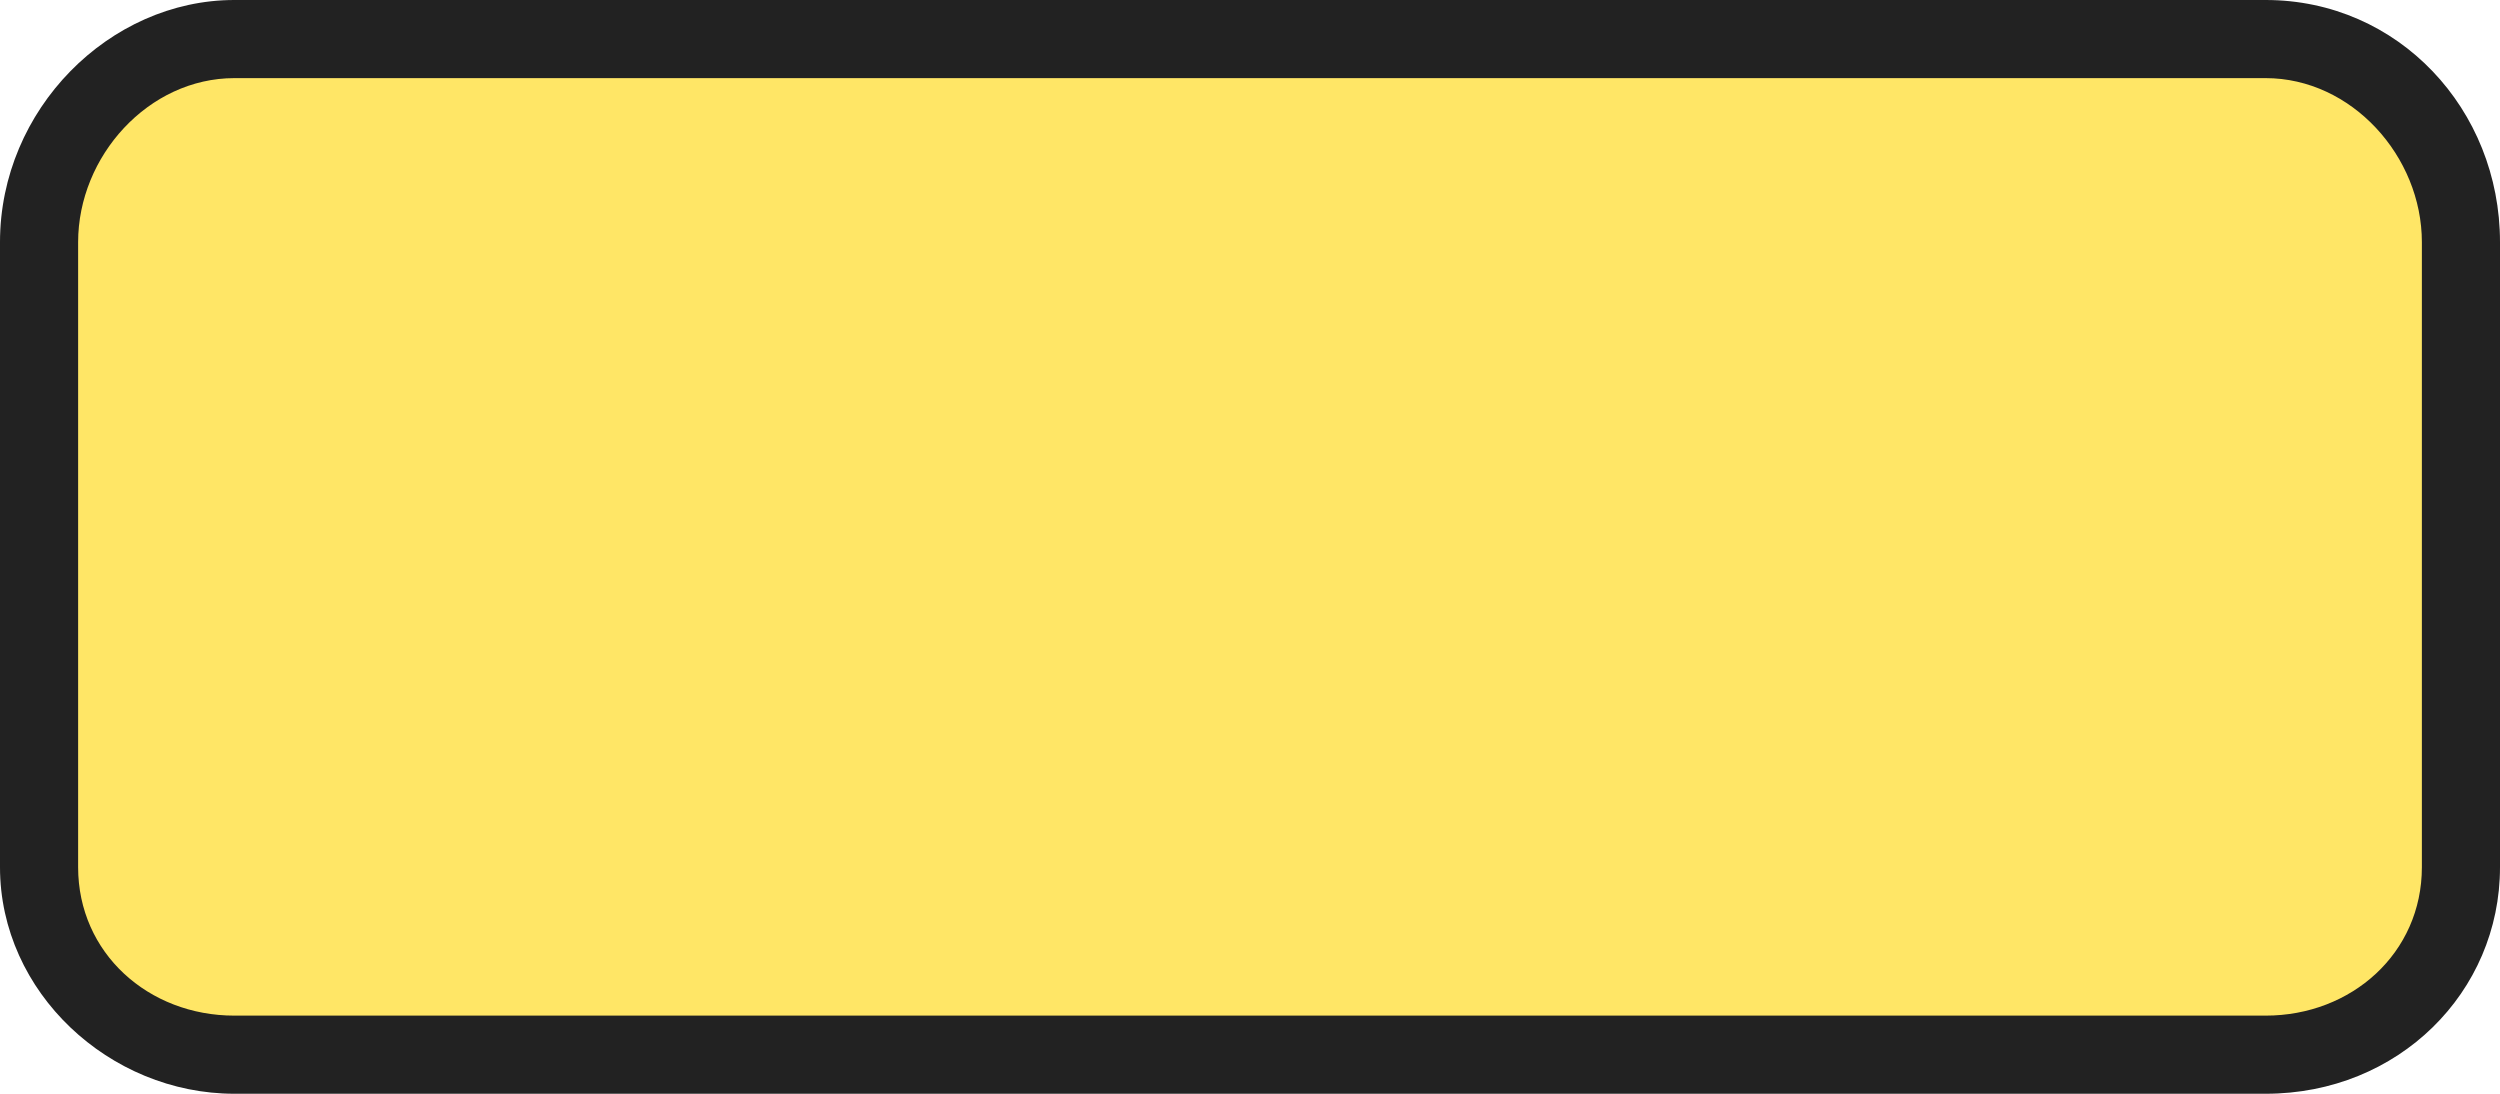 <?xml version="1.0" encoding="utf-8"?>
<!-- Generator: Adobe Illustrator 17.1.0, SVG Export Plug-In . SVG Version: 6.00 Build 0)  -->
<!DOCTYPE svg PUBLIC "-//W3C//DTD SVG 1.1//EN" "http://www.w3.org/Graphics/SVG/1.1/DTD/svg11.dtd">
<svg version="1.1" id="ref_outlines" xmlns="http://www.w3.org/2000/svg" xmlns:xlink="http://www.w3.org/1999/xlink" x="0px"
	 y="0px" width="32px" height="14px" viewBox="0 0 32 14" enable-background="new 0 0 32 14" xml:space="preserve">
<g>
	<path fill="#ffe666" d="M31.5,11c0,1.4-1.1,2.5-2.5,2.5H3c-1.4,0-2.5-1.1-2.5-2.5V3c0-1.4,1.1-2.5,2.5-2.5h26
		c1.4,0,2.5,1.1,2.5,2.5V11z"/>
	<path fill="#222" d="M29,1c1.1,0,2,1,2,2.1v8c0,1.1-0.9,1.9-2,1.9H3c-1.1,0-2-0.8-2-1.9v-8C1,2,1.9,1,3,1H29 M29,0H3
		C1.4,0,0,1.4,0,3.1v8C0,12.7,1.4,14,3,14h26c1.7,0,3-1.3,3-2.9v-8C32,1.4,30.7,0,29,0L29,0z"/>
</g>
</svg>
